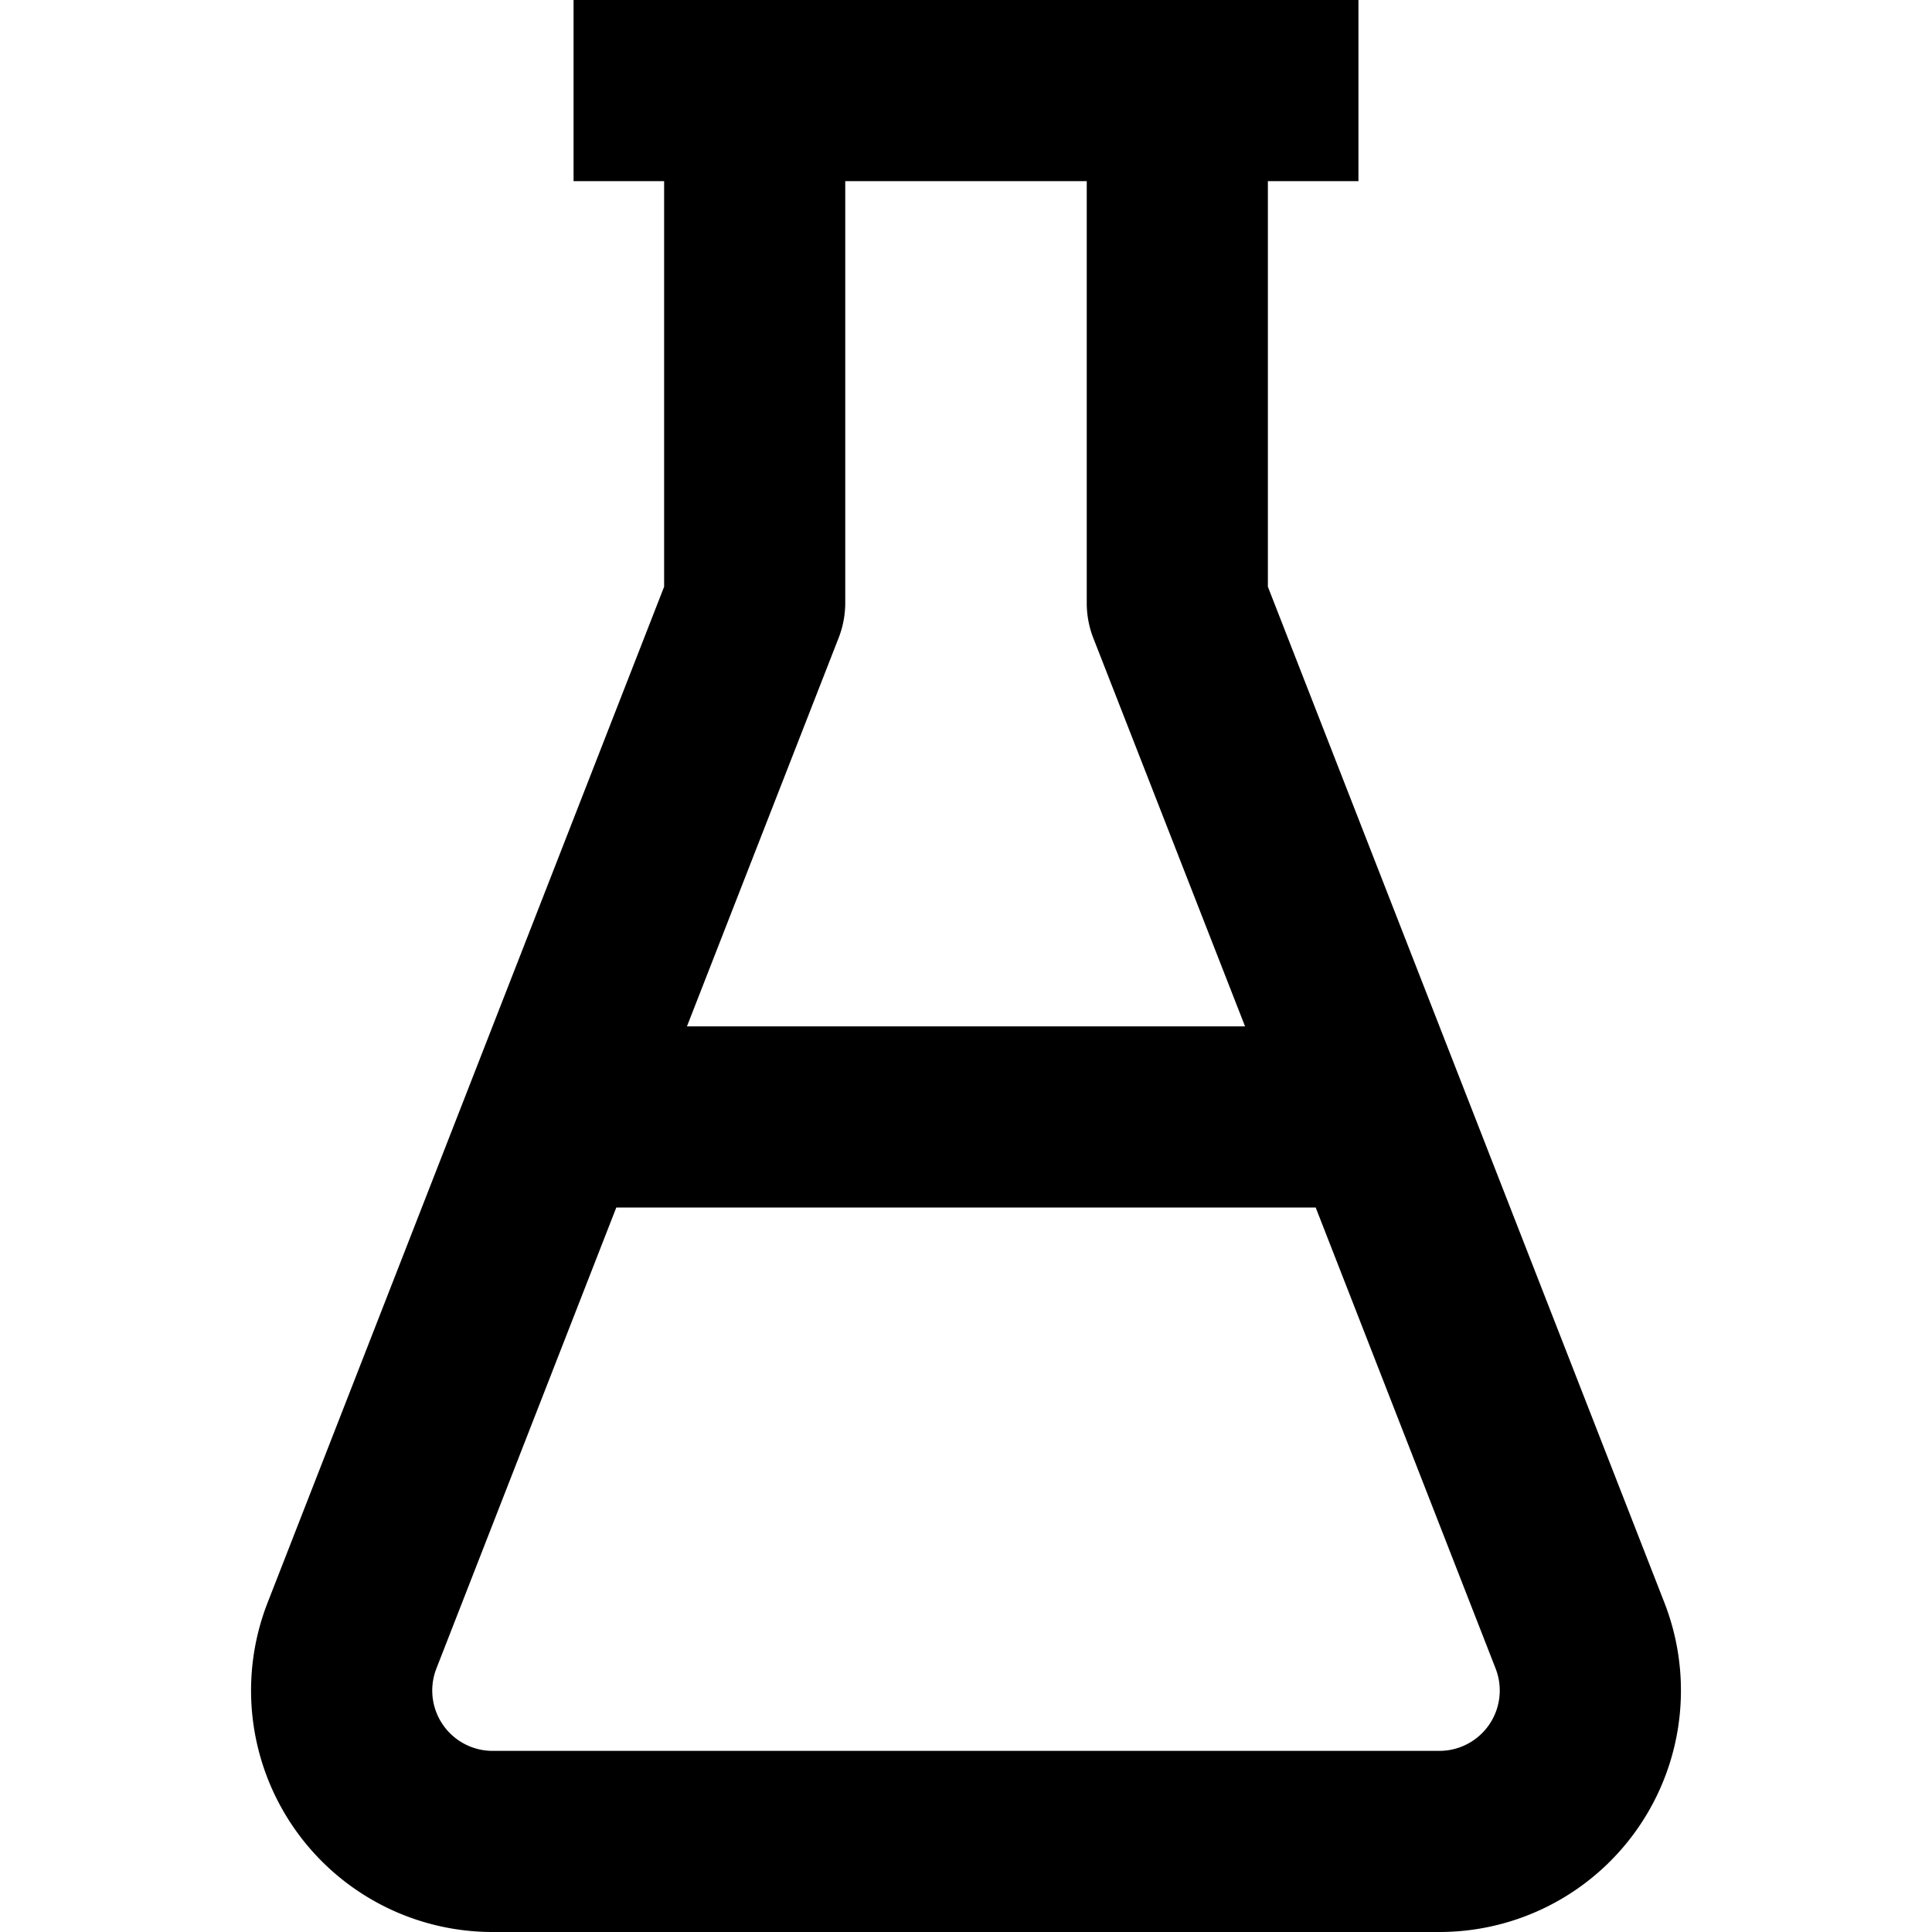 <svg width="16" height="16" fill="none" viewBox="0 0 16 16"><path fill="currentcolor" fill-rule="evenodd" d="M4.75 0h6.5v1.5h-.75v3.359l3.284 8.414A2 2 0 0 1 11.92 16H4.08a2 2 0 0 1-1.864-2.727L5.5 4.859V1.5h-.75zM7 1.5V5a.8.8 0 0 1-.051.273L5.689 8.5h4.622L9.05 5.273A.8.8 0 0 1 9 5V1.5zm3.896 8.5H5.104l-1.49 3.818a.5.5 0 0 0 .466.682h7.84a.5.5 0 0 0 .466-.682z" clip-rule="evenodd"/></svg>